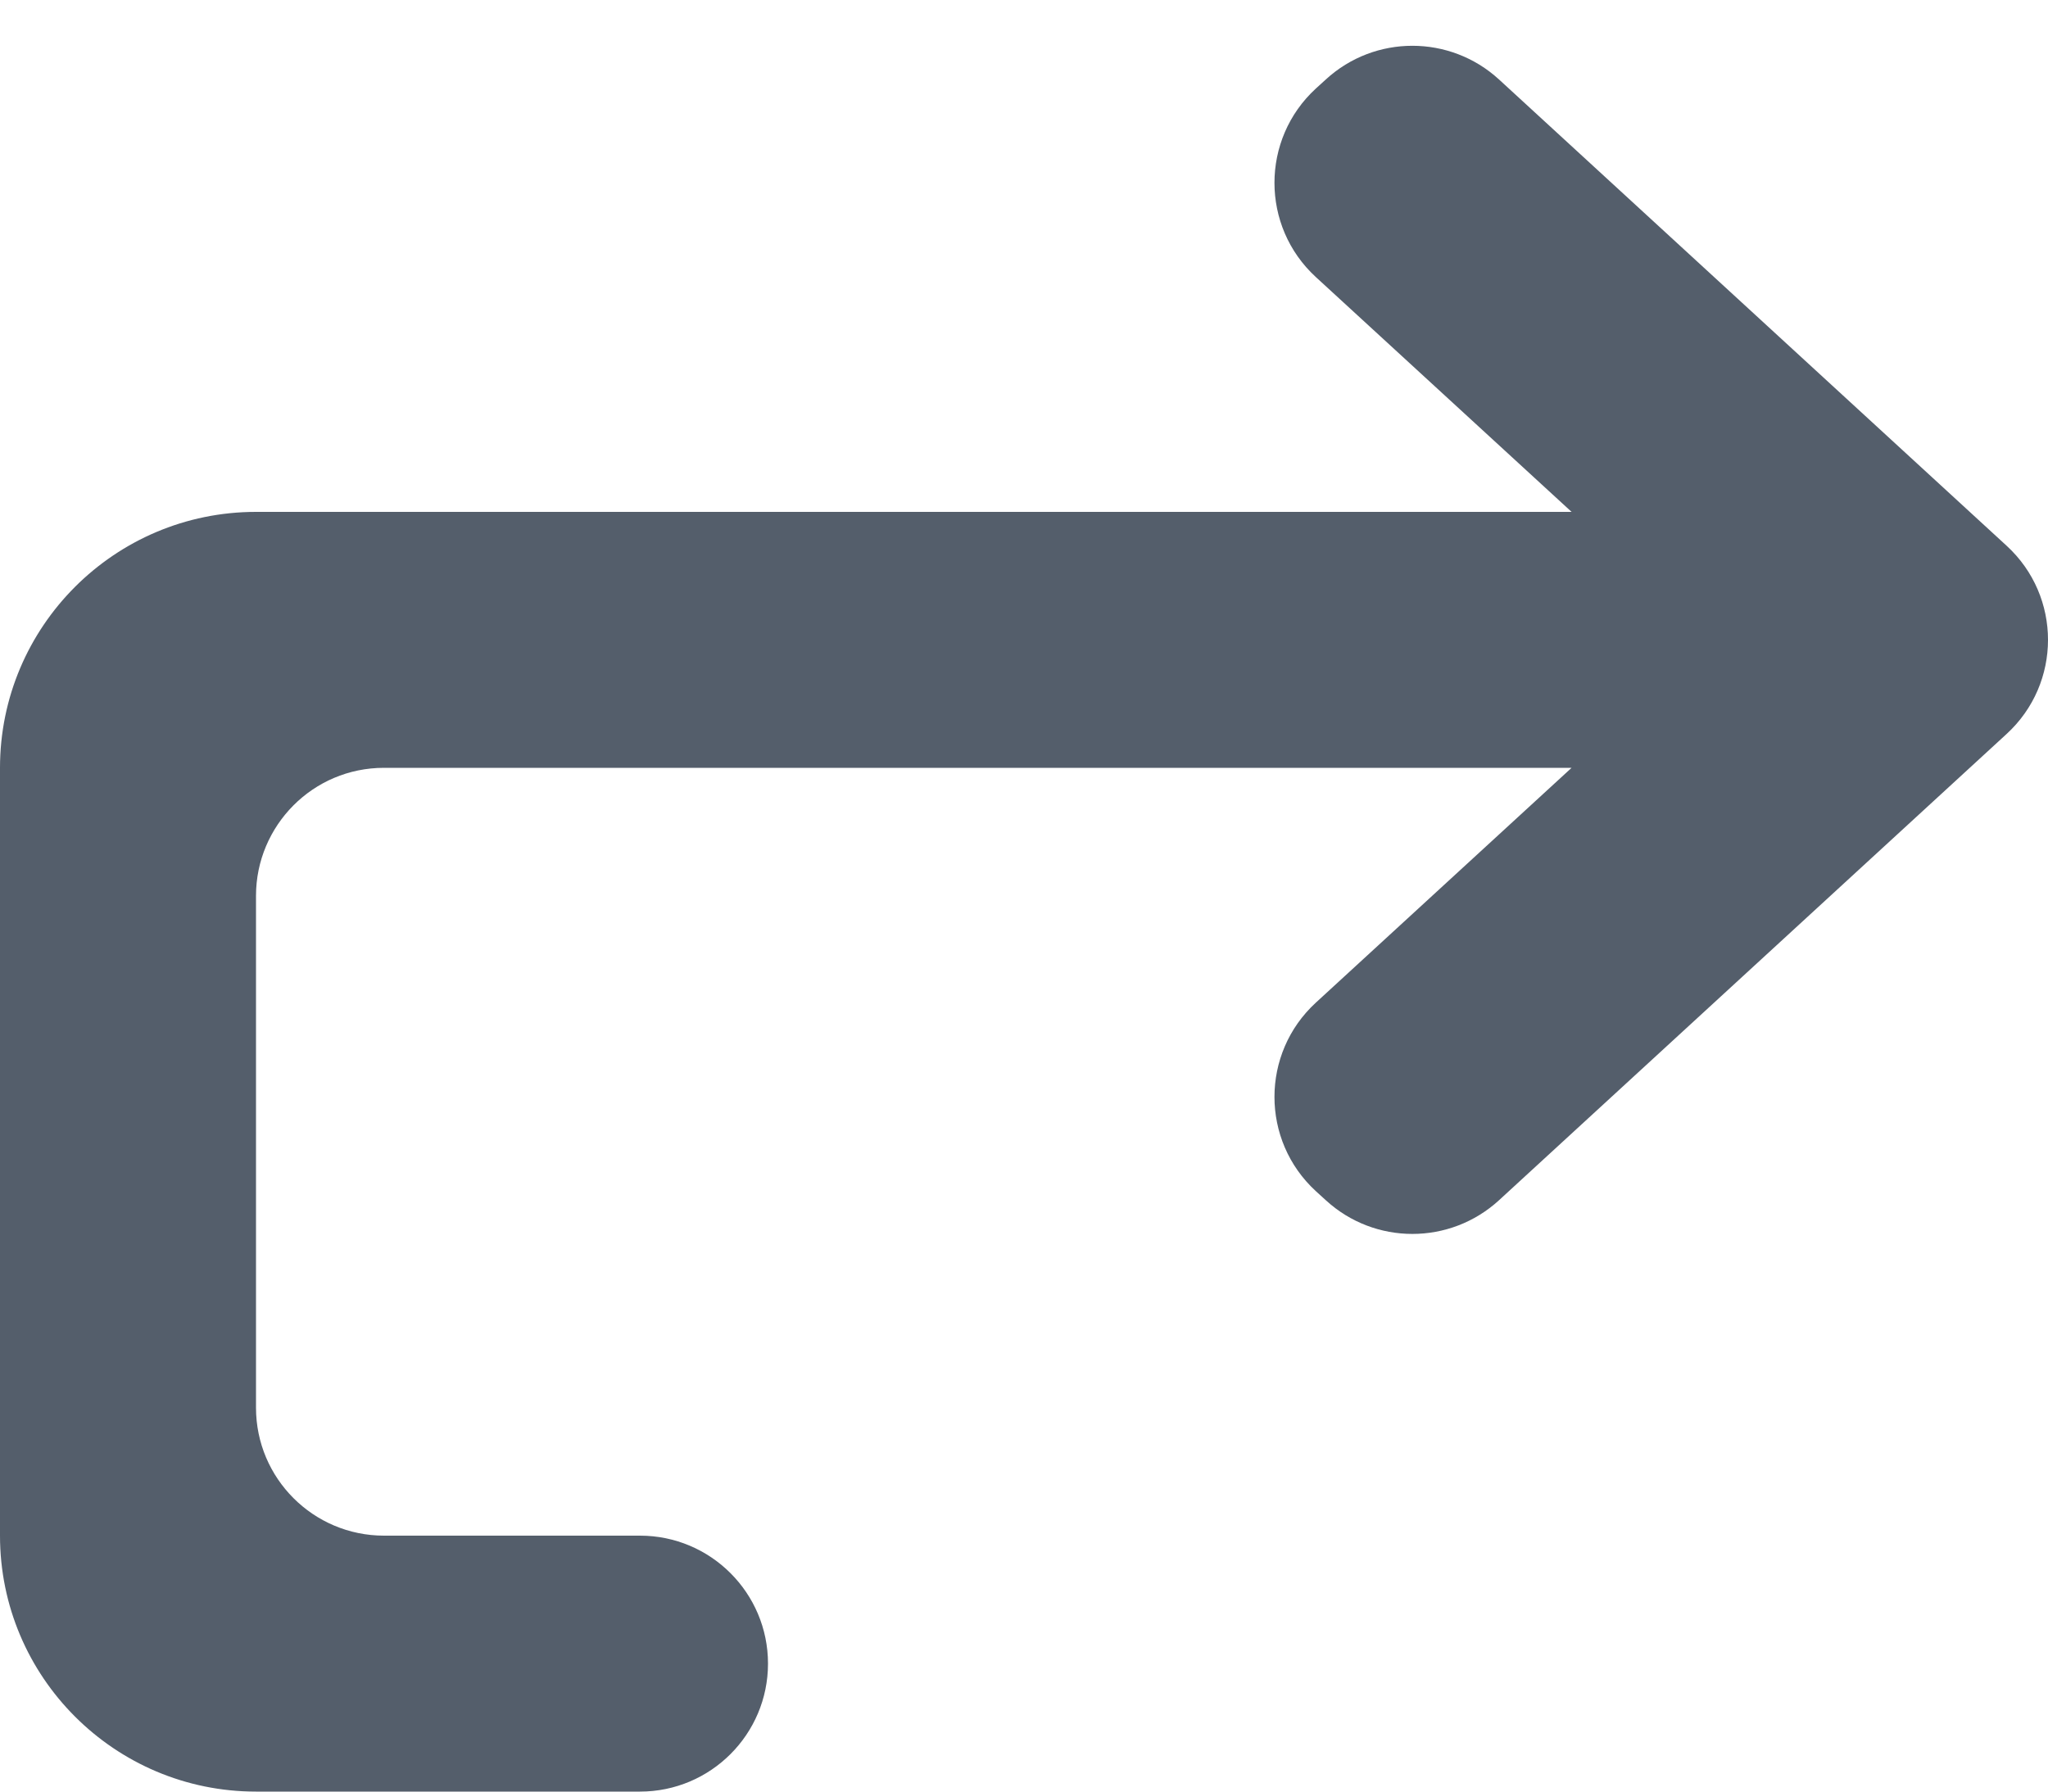 <svg width="16" height="14" viewBox="0 0 16 14" fill="none" xmlns="http://www.w3.org/2000/svg">
<path d="M15.676 5.736C16.108 5.34 16.108 4.66 15.676 4.264L11.711 0.621C11.328 0.27 10.74 0.27 10.358 0.621L10.28 0.692C9.849 1.088 9.849 1.769 10.28 2.165L12.278 4H2C0.896 4 0 4.896 0 6V12C0 13.104 0.896 14 2 14H5C5.552 14 6 13.552 6 13C6 12.448 5.552 12 5 12H3C2.448 12 2 11.552 2 11V7C2 6.725 2.112 6.475 2.292 6.294C2.473 6.112 2.723 6 3 6H12.278L10.28 7.835C9.849 8.231 9.849 8.912 10.28 9.308L10.358 9.379C10.74 9.73 11.328 9.73 11.711 9.379L15.676 5.736Z" fill="#545E6B"/>
</svg>
